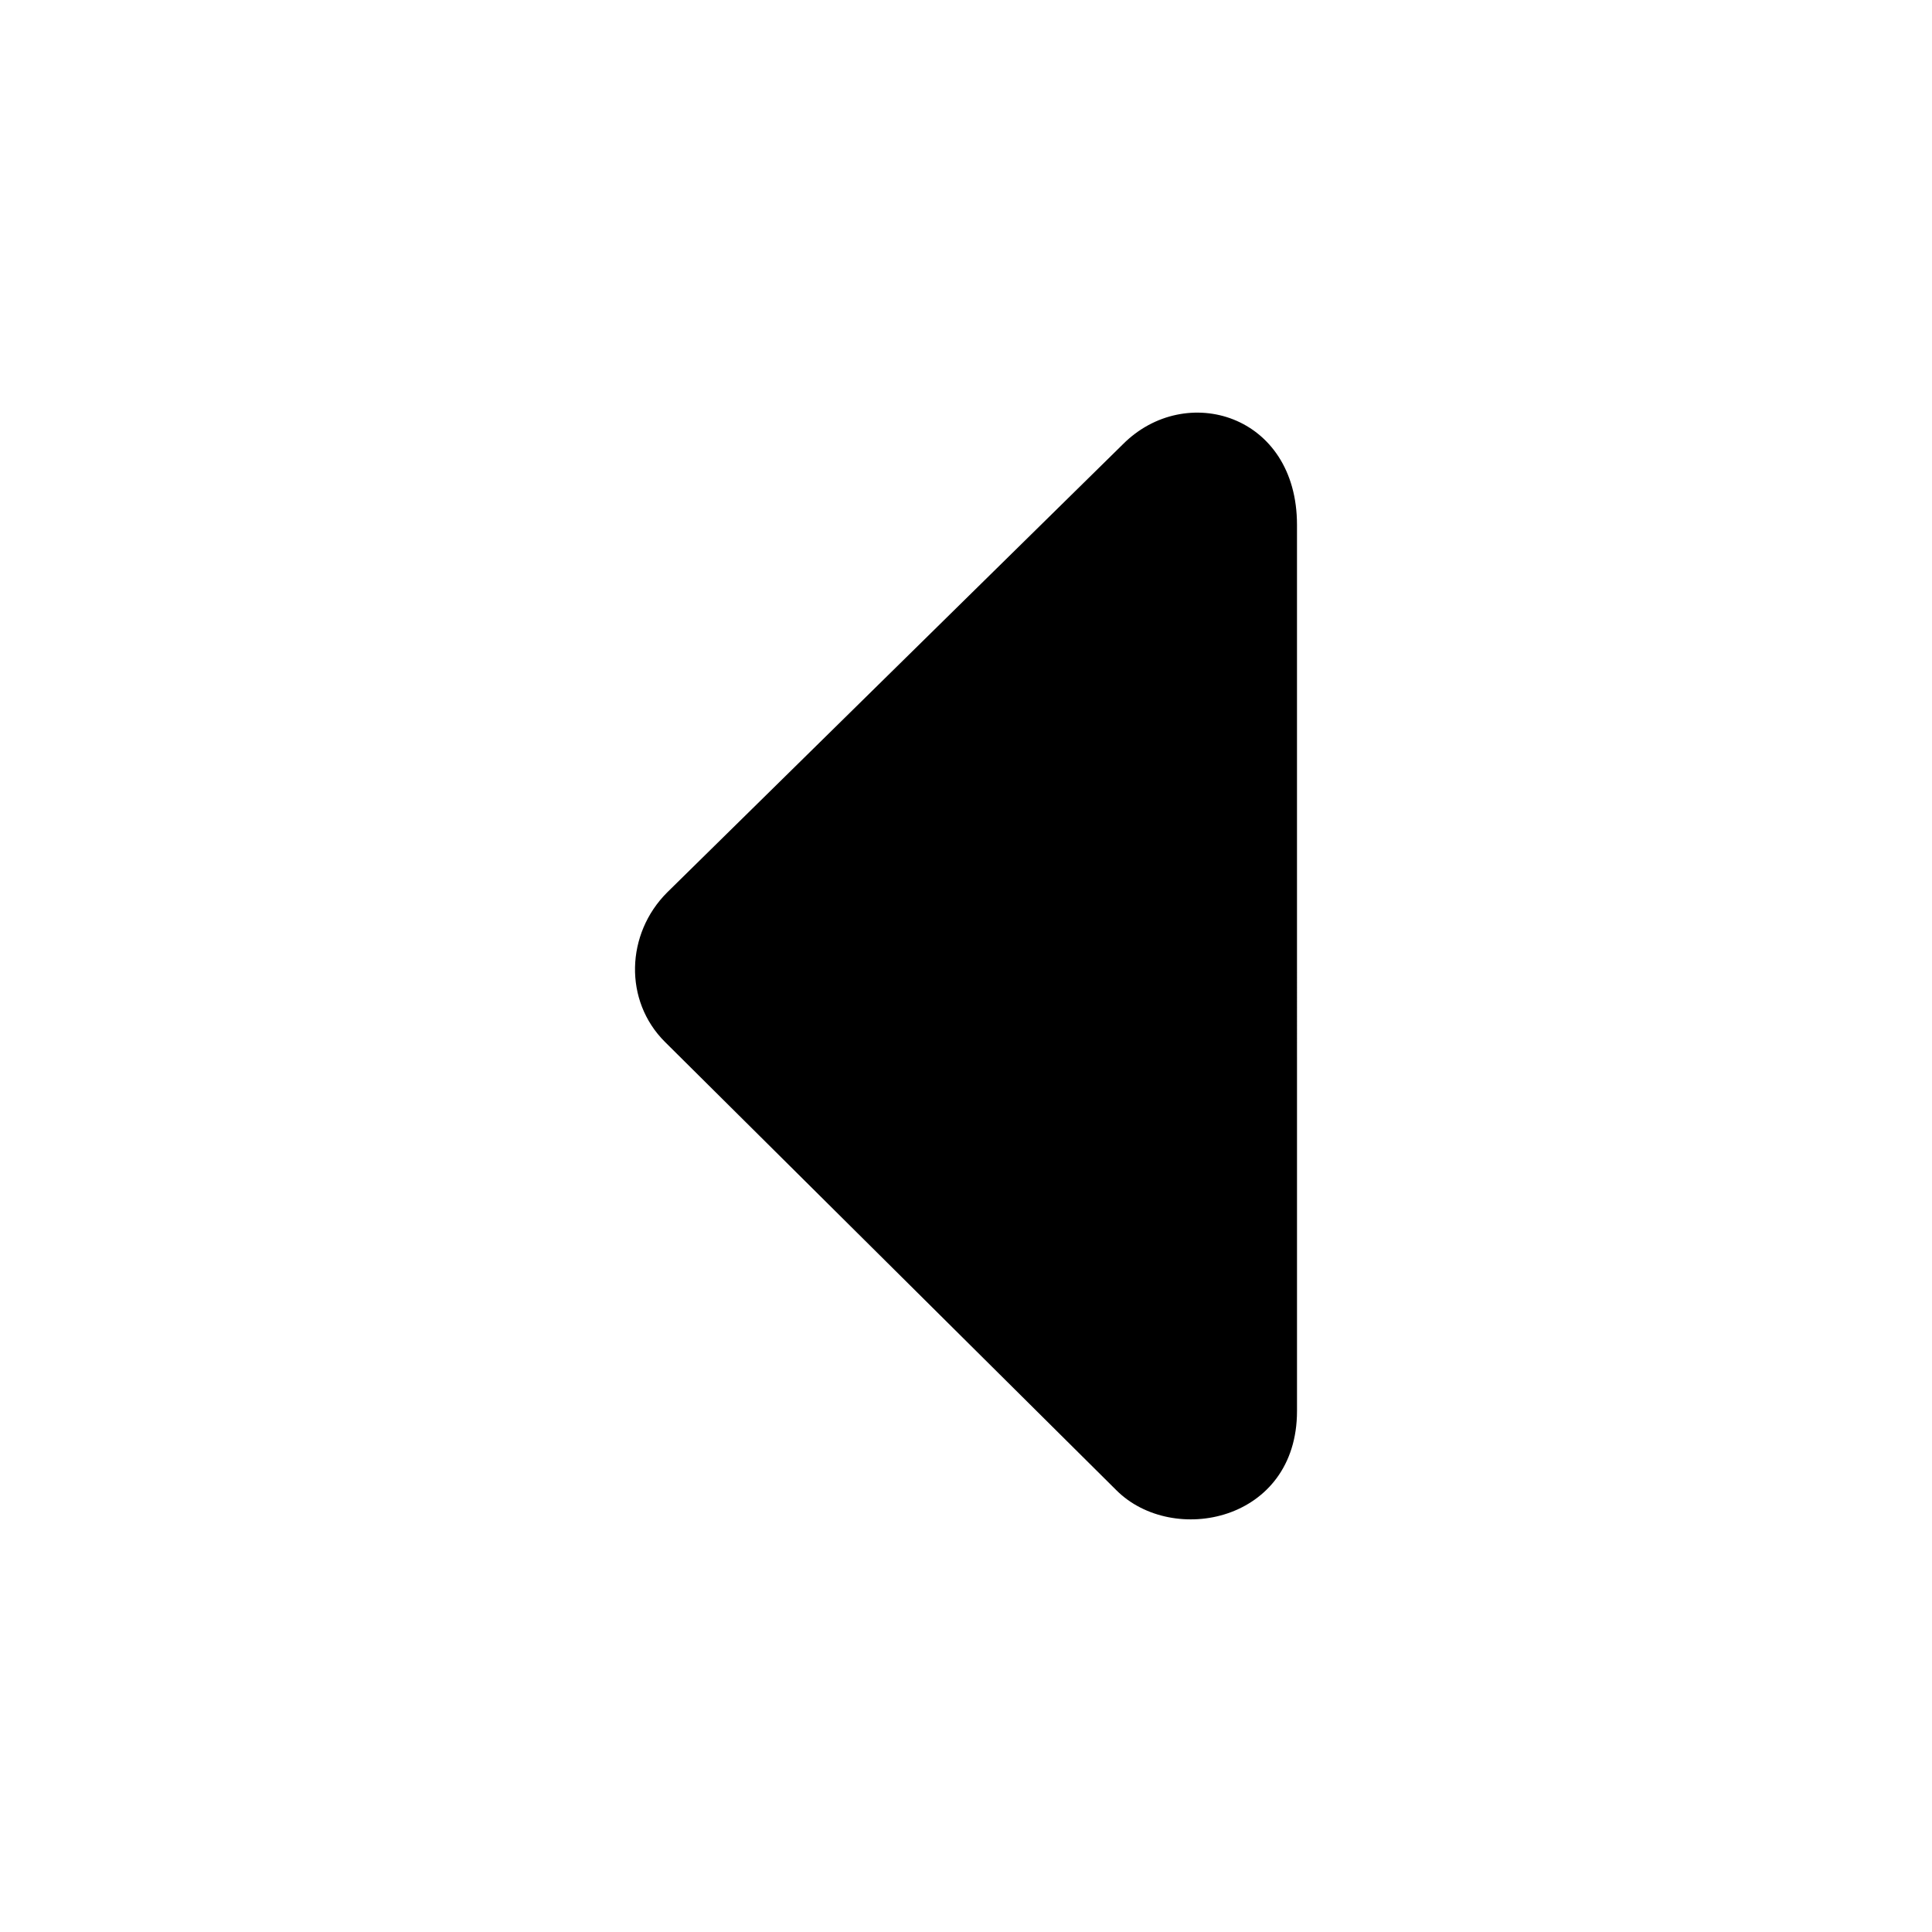 <?xml version="1.0" encoding="utf-8"?>
<svg xmlns="http://www.w3.org/2000/svg" class="arrow-head-left" x="0px" y="0px" xmlns:xlink="http://www.w3.org/1999/xlink" viewBox="-48 -48 128 128" enable-background="new -48 -48 128 128">
    <path d="M37.929-13.228c0-7.336-7.387-9.496-11.528-5.344L-3.803,11.13c-2.736,2.736-2.883,7.174-0.139,9.903l29.911,29.705
	c3.734,3.723,11.961,2.083,11.961-5.256C37.929,37.769,37.929-7.367,37.929-13.228z"/>
</svg>
